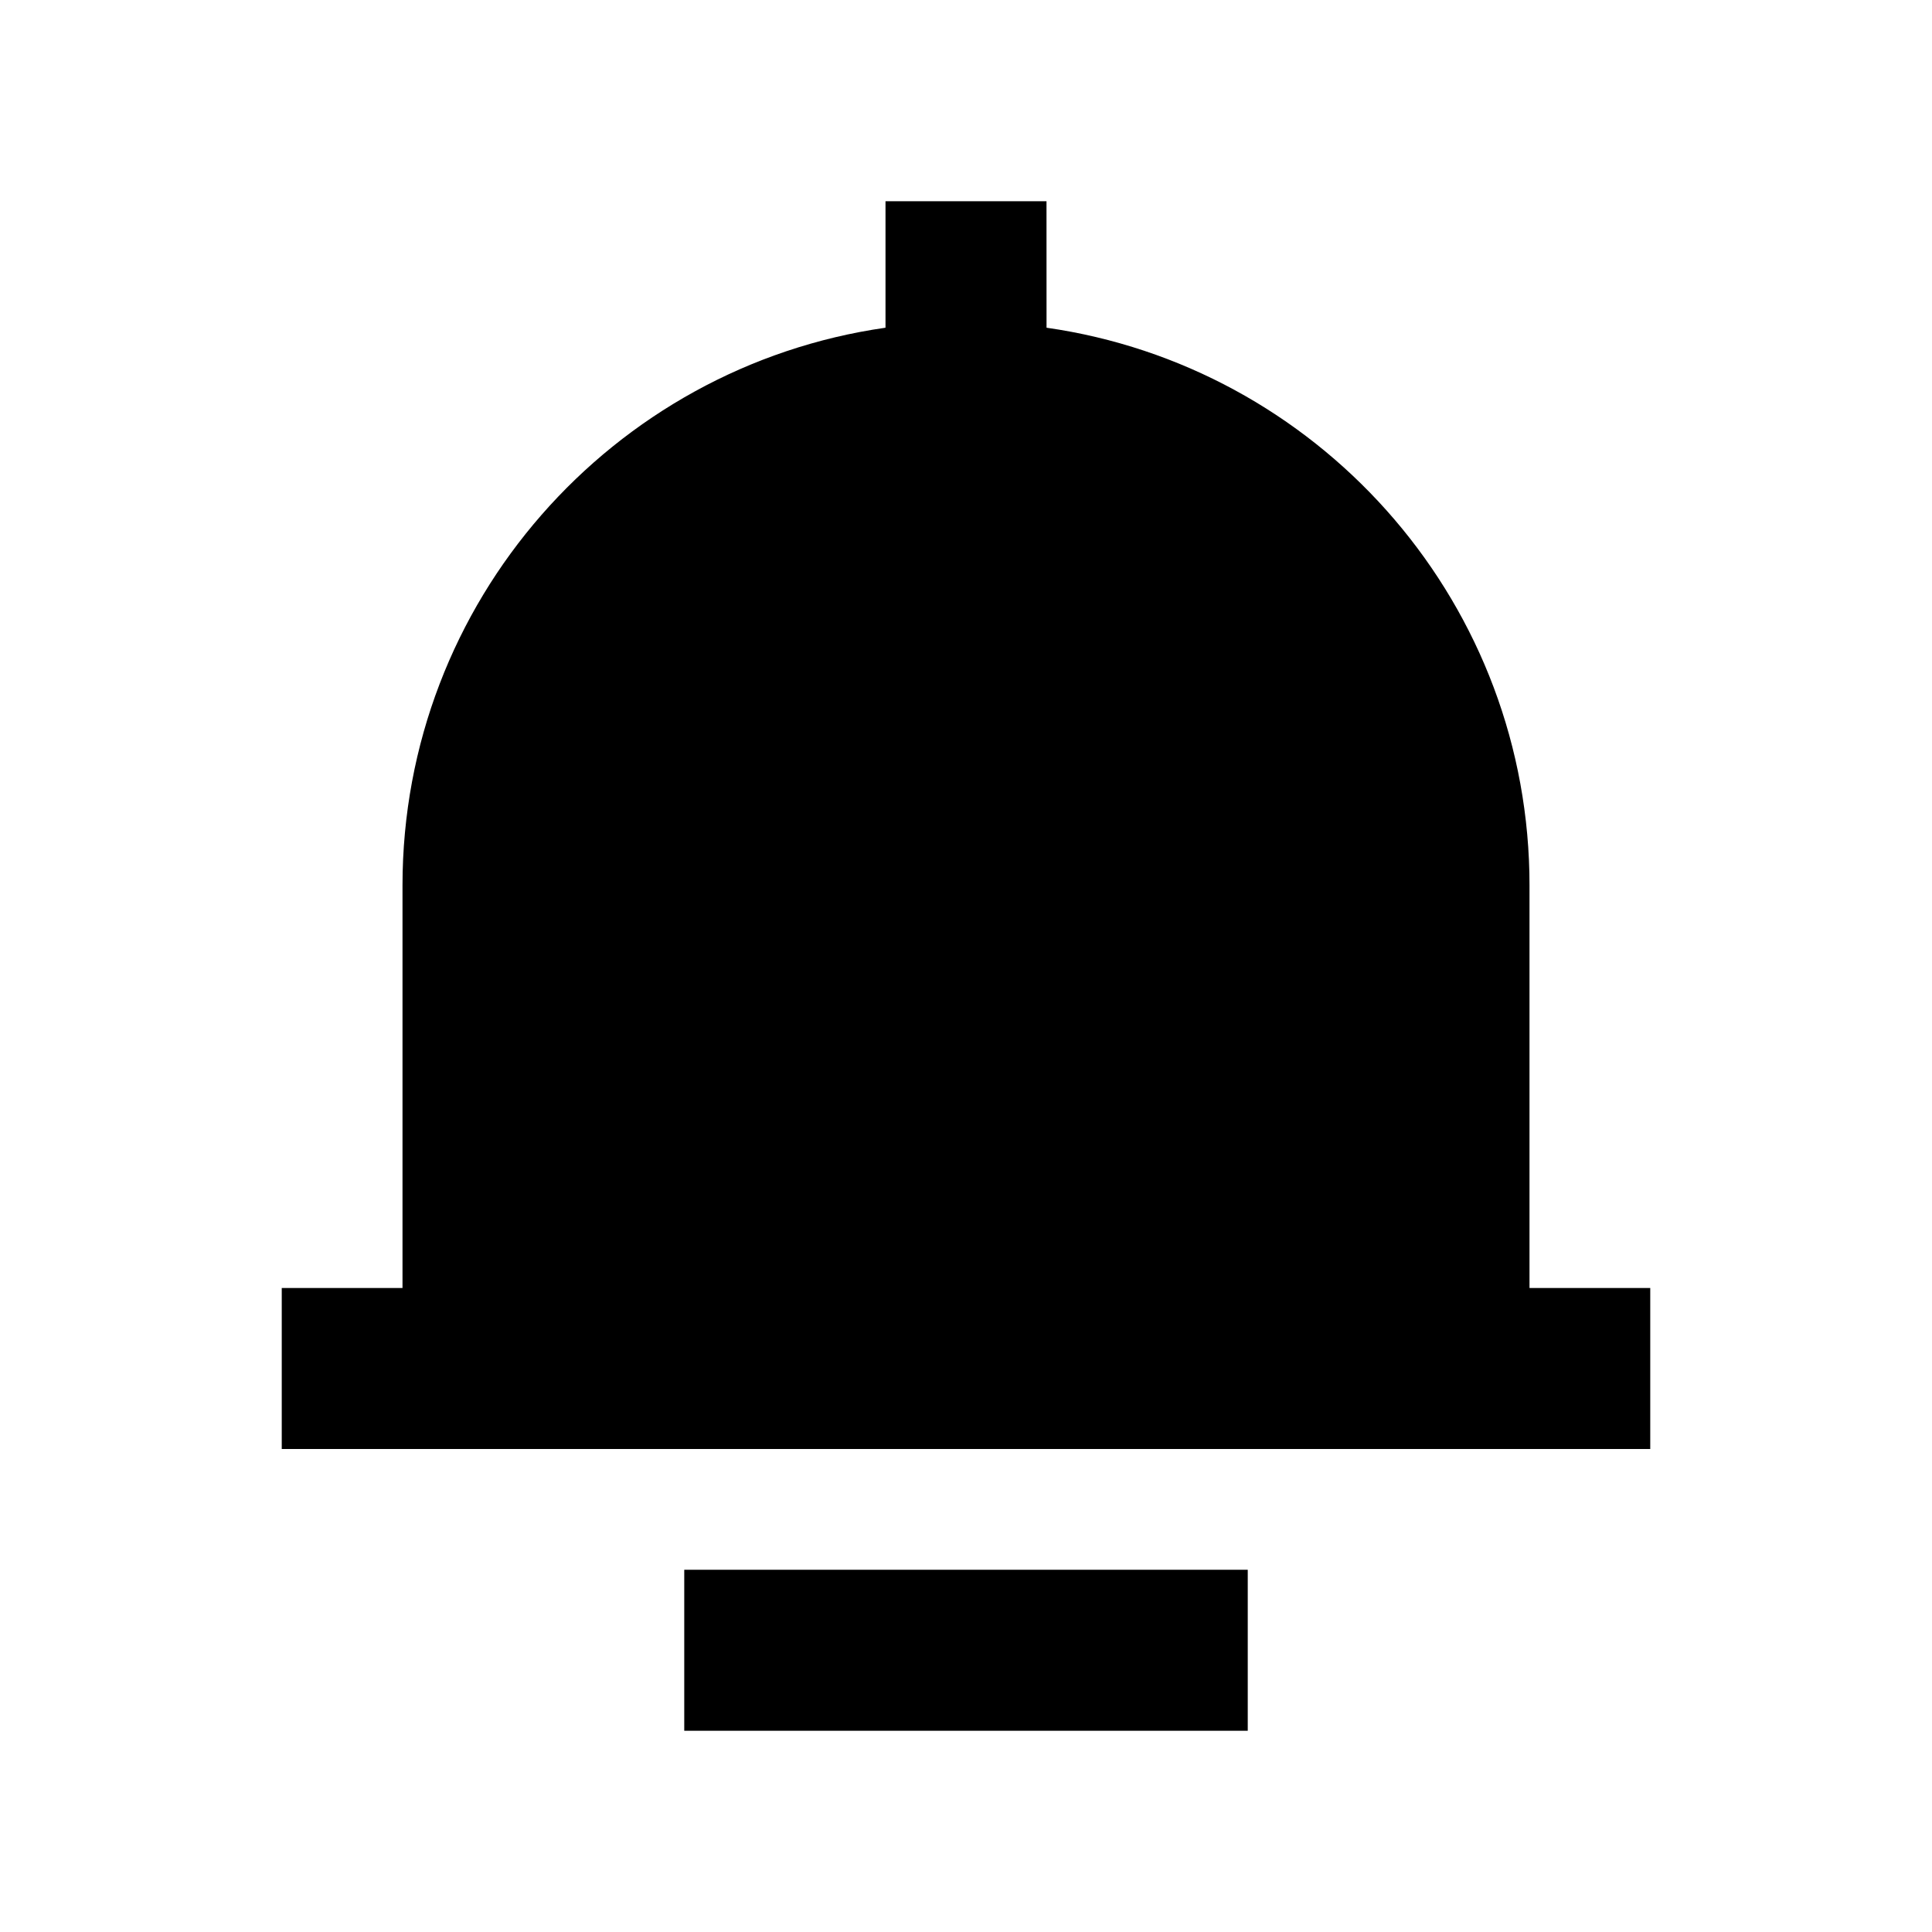 <svg
  width="48"
  height="48"
  viewBox="0 0 48 48"
  fill="none"
  xmlns="http://www.w3.org/2000/svg"
  class="mm-icon"
>
  <path
    d="M26.001 8.142 26 5H22L22 8.142C15.216 9.112 10 14.947 10 22V32H7V36H41V32H38V22L37.997 21.687C37.845 14.775 32.684 9.098 26.001 8.142ZM31 39H17V43H31V39Z"
    fill="currentColor"
  />
</svg>
